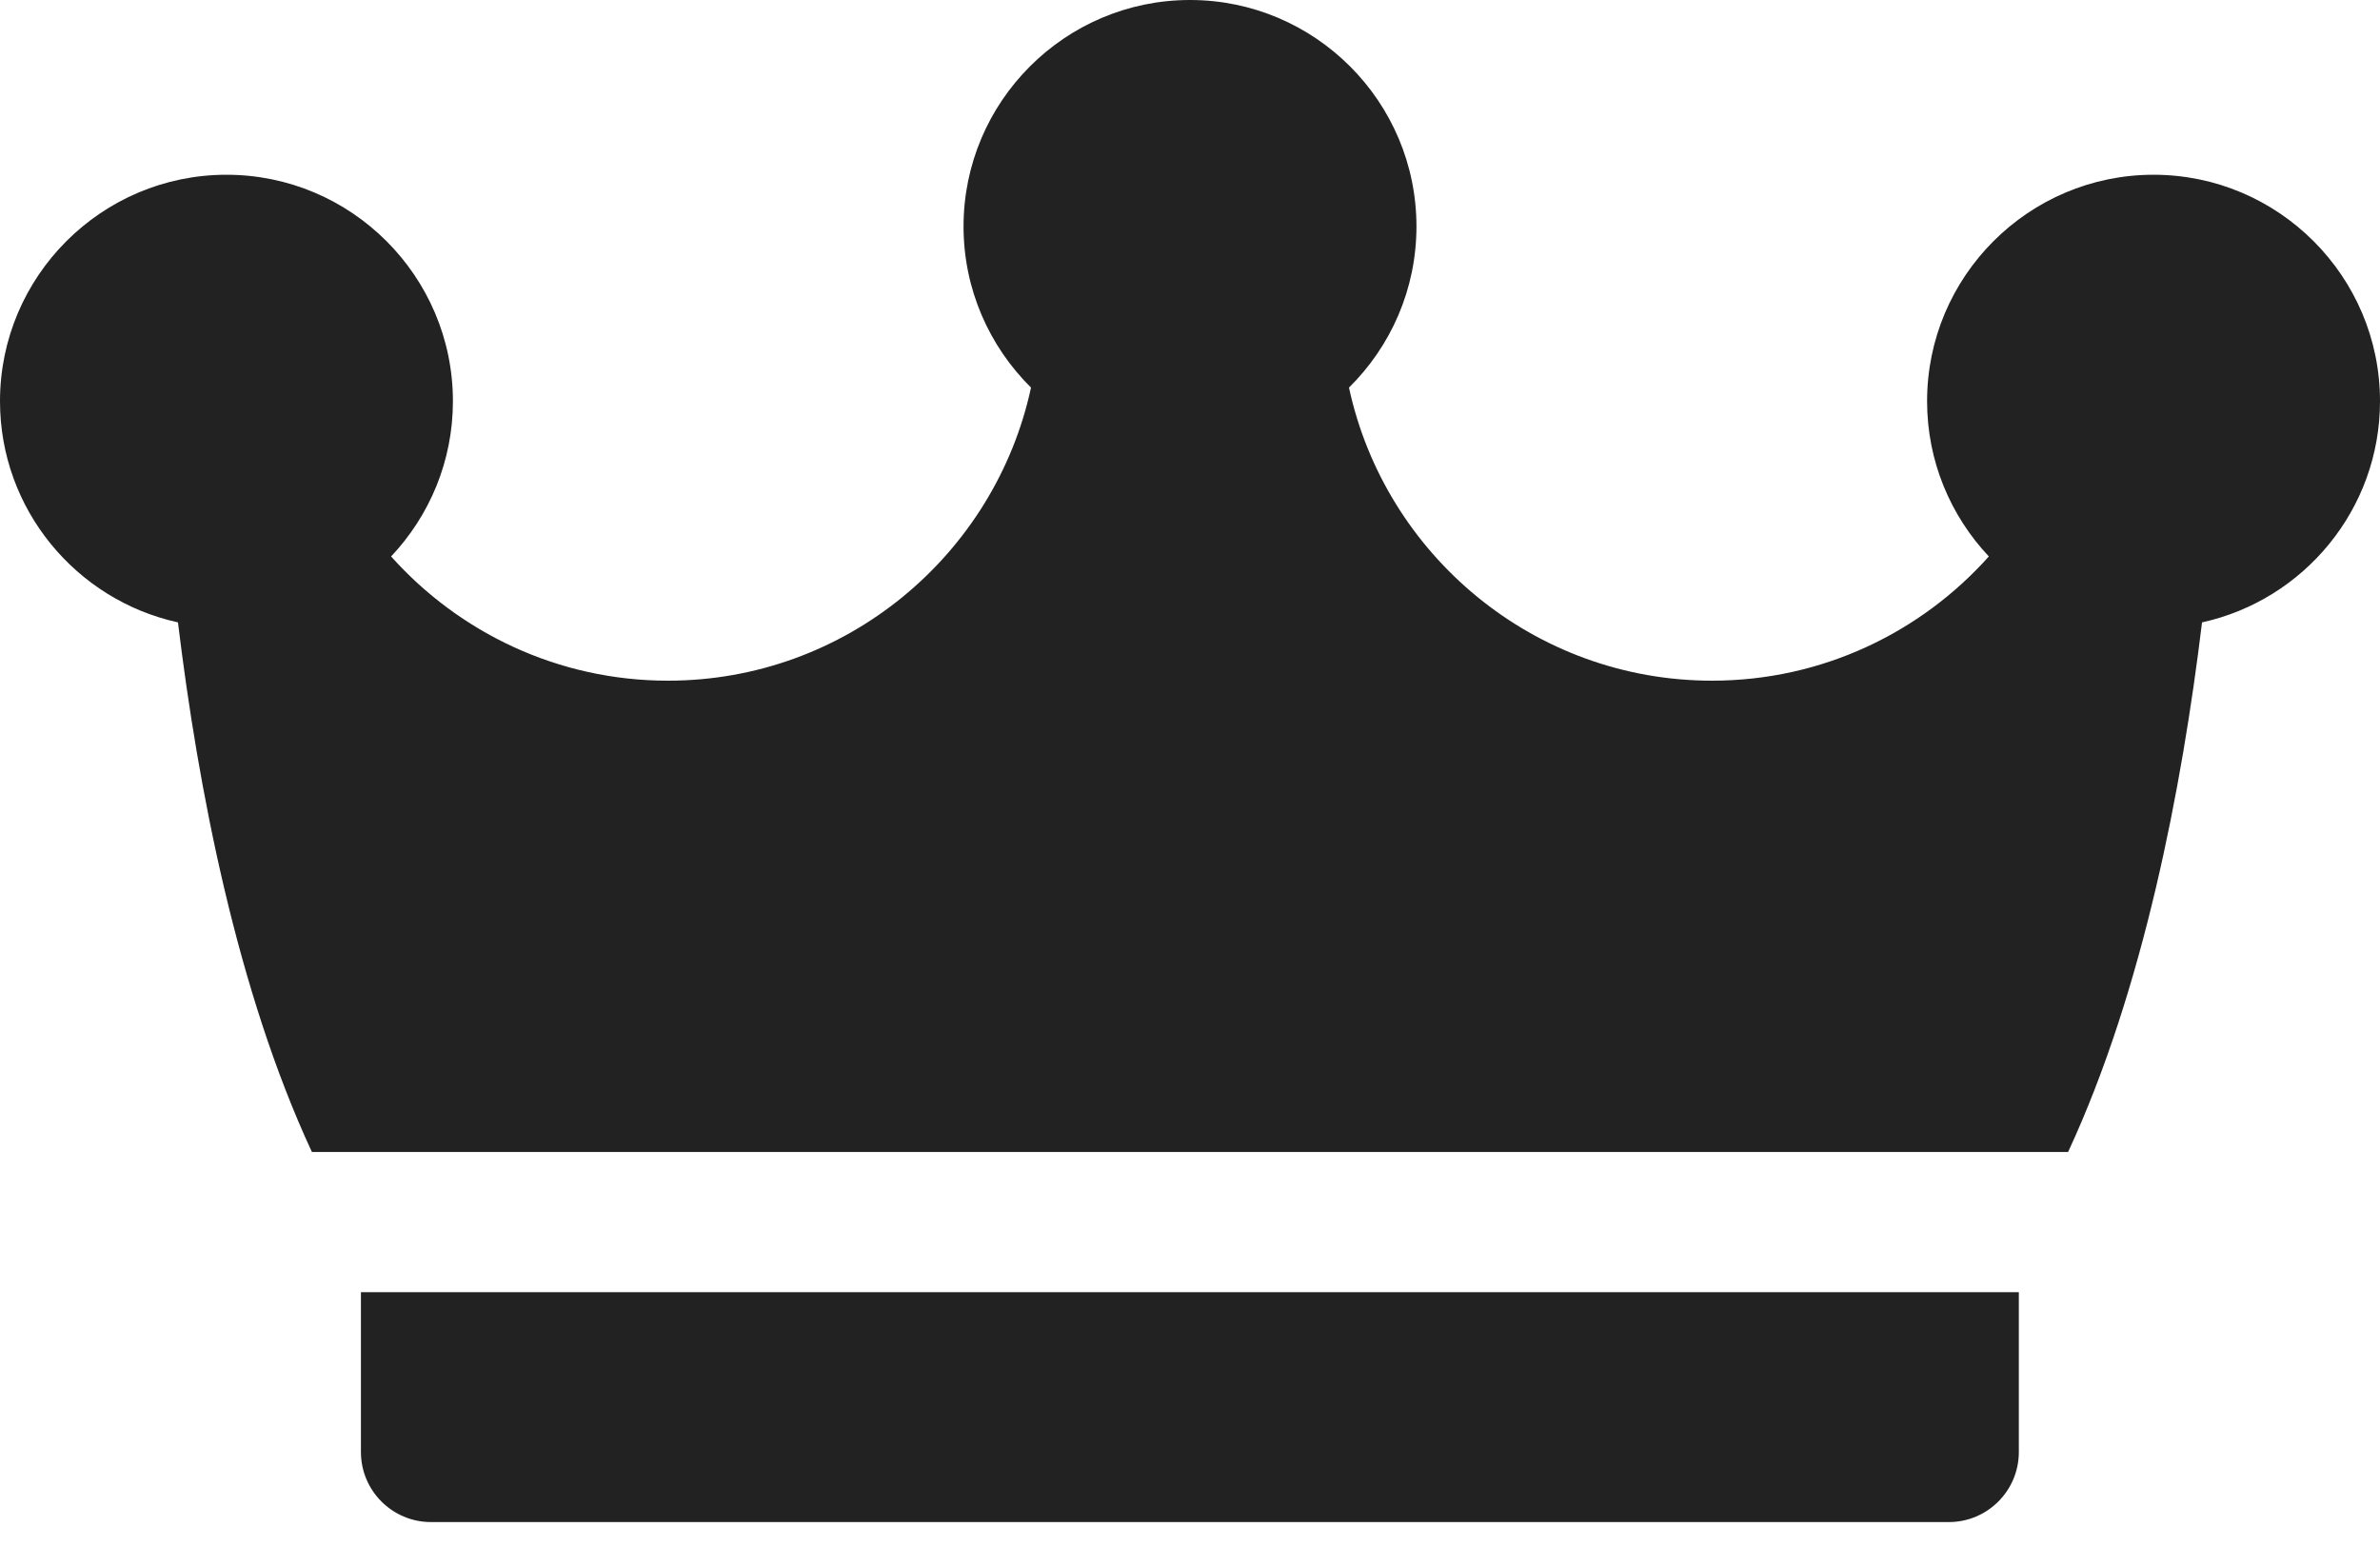 <svg width="40" height="26" viewBox="0 0 40 26" fill="none" xmlns="http://www.w3.org/2000/svg">
<path id="Union" fill-rule="evenodd" clip-rule="evenodd" d="M36.194 2.937C38.292 2.937 40 4.645 40 6.743C40 8.562 38.717 10.086 37.009 10.46C36.671 13.249 36.019 16.645 34.758 19.361H5.242C3.981 16.645 3.329 13.249 2.991 10.46C1.283 10.086 0 8.562 0 6.743C0 4.645 1.707 2.937 3.806 2.937C5.905 2.937 7.612 4.645 7.612 6.743C7.612 7.752 7.217 8.67 6.573 9.352C7.718 10.632 9.379 11.44 11.226 11.44C14.217 11.44 16.722 9.326 17.328 6.514C16.629 5.823 16.194 4.864 16.194 3.806C16.194 1.707 17.901 0 20 0C22.099 0 23.806 1.707 23.806 3.806C23.806 4.864 23.372 5.823 22.672 6.514C23.278 9.326 25.783 11.44 28.773 11.44C30.621 11.44 32.282 10.632 33.426 9.352C32.783 8.67 32.388 7.752 32.388 6.743C32.388 4.645 34.095 2.937 36.194 2.937ZM6.066 24.403V21.717H33.93V24.403C33.93 25.054 33.403 25.581 32.752 25.581H7.244C6.594 25.581 6.066 25.054 6.066 24.403Z" fill="#222222"/>
</svg>
